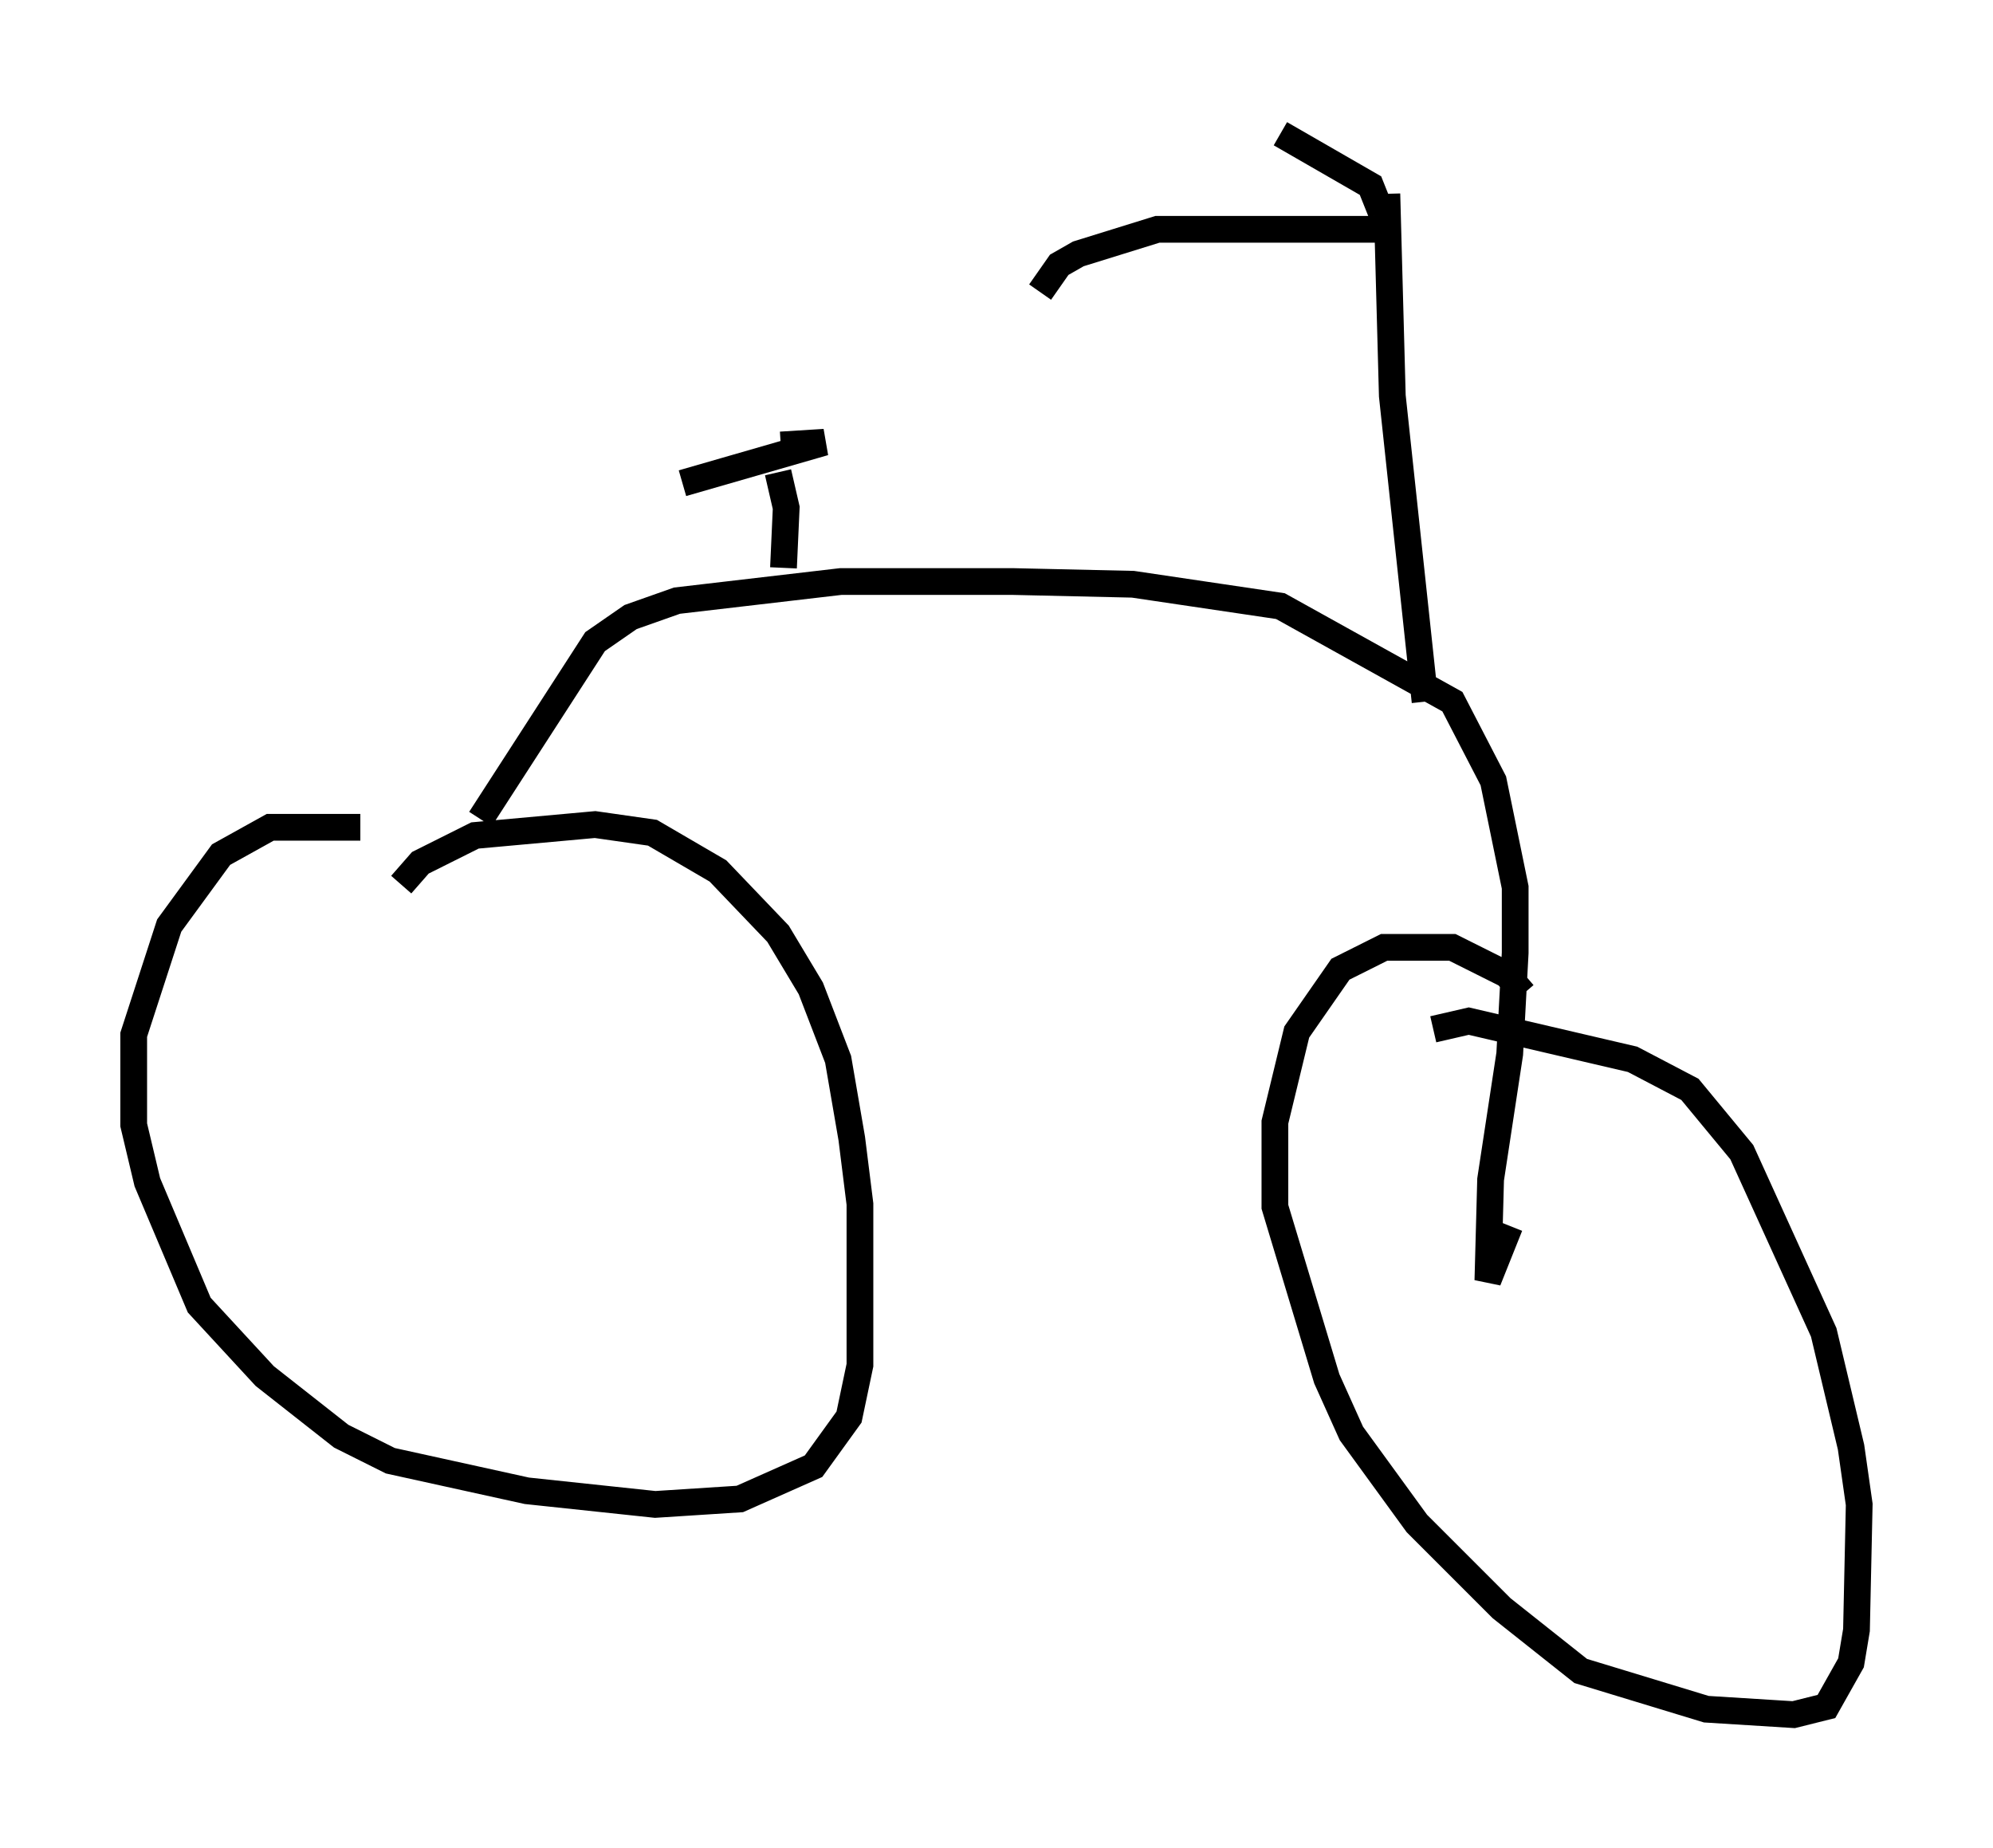 <?xml version="1.0" encoding="utf-8" ?>
<svg baseProfile="full" height="69.107" version="1.1" width="74.517" xmlns="http://www.w3.org/2000/svg" xmlns:ev="http://www.w3.org/2001/xml-events" xmlns:xlink="http://www.w3.org/1999/xlink"><defs /><rect fill="white" height="69.107" width="74.517" x="0" y="0" /><path d="M15.923, 31.44 m-2.45, -0.51 l-3.369, 0.0 -1.838, 1.021 l-1.94, 2.654 -1.327, 4.083 l0.0, 3.369 0.51, 2.144 l1.94, 4.594 2.45, 2.654 l2.858, 2.246 1.838, 0.919 l5.104, 1.123 4.798, 0.51 l3.165, -0.204 2.756, -1.225 l1.327, -1.838 0.408, -1.94 l0.0, -6.023 -0.306, -2.45 l-0.51, -2.96 -1.021, -2.654 l-1.225, -2.042 -2.246, -2.348 l-2.45, -1.429 -2.144, -0.306 l-4.492, 0.408 -2.042, 1.021 l-0.715, 0.817 m2.96, -2.45 l4.288, -6.635 1.327, -0.919 l1.735, -0.613 6.125, -0.715 l6.431, 0.0 4.492, 0.102 l5.513, 0.817 6.431, 3.573 l1.531, 2.96 0.817, 3.981 l0.0, 2.45 -0.204, 3.777 l-0.715, 4.696 -0.102, 3.777 l0.817, -2.042 m0.51, -8.677 l-0.613, -0.715 -2.042, -1.021 l-2.552, 0.0 -1.633, 0.817 l-1.633, 2.348 -0.817, 3.369 l0.0, 3.165 1.94, 6.431 l0.919, 2.042 2.45, 3.369 l3.165, 3.165 2.96, 2.348 l4.696, 1.429 3.267, 0.204 l1.225, -0.306 0.919, -1.633 l0.204, -1.225 0.102, -4.696 l-0.306, -2.144 -1.021, -4.288 l-3.063, -6.738 -1.94, -2.348 l-2.144, -1.123 -6.125, -1.429 l-1.327, 0.306 m-0.306, -12.25 l-1.225, -11.433 -0.204, -7.554 m-0.102, 1.327 l-8.473, 0.0 -2.96, 0.919 l-0.715, 0.408 -0.715, 1.021 m12.761, -2.96 l-0.408, -1.021 -3.369, -1.94 m-18.579, 16.231 l0.102, -2.246 -0.306, -1.327 m0.102, -1.021 l1.633, -0.102 -5.308, 1.531 " fill="none" stroke="black" stroke-width="1" /></svg>